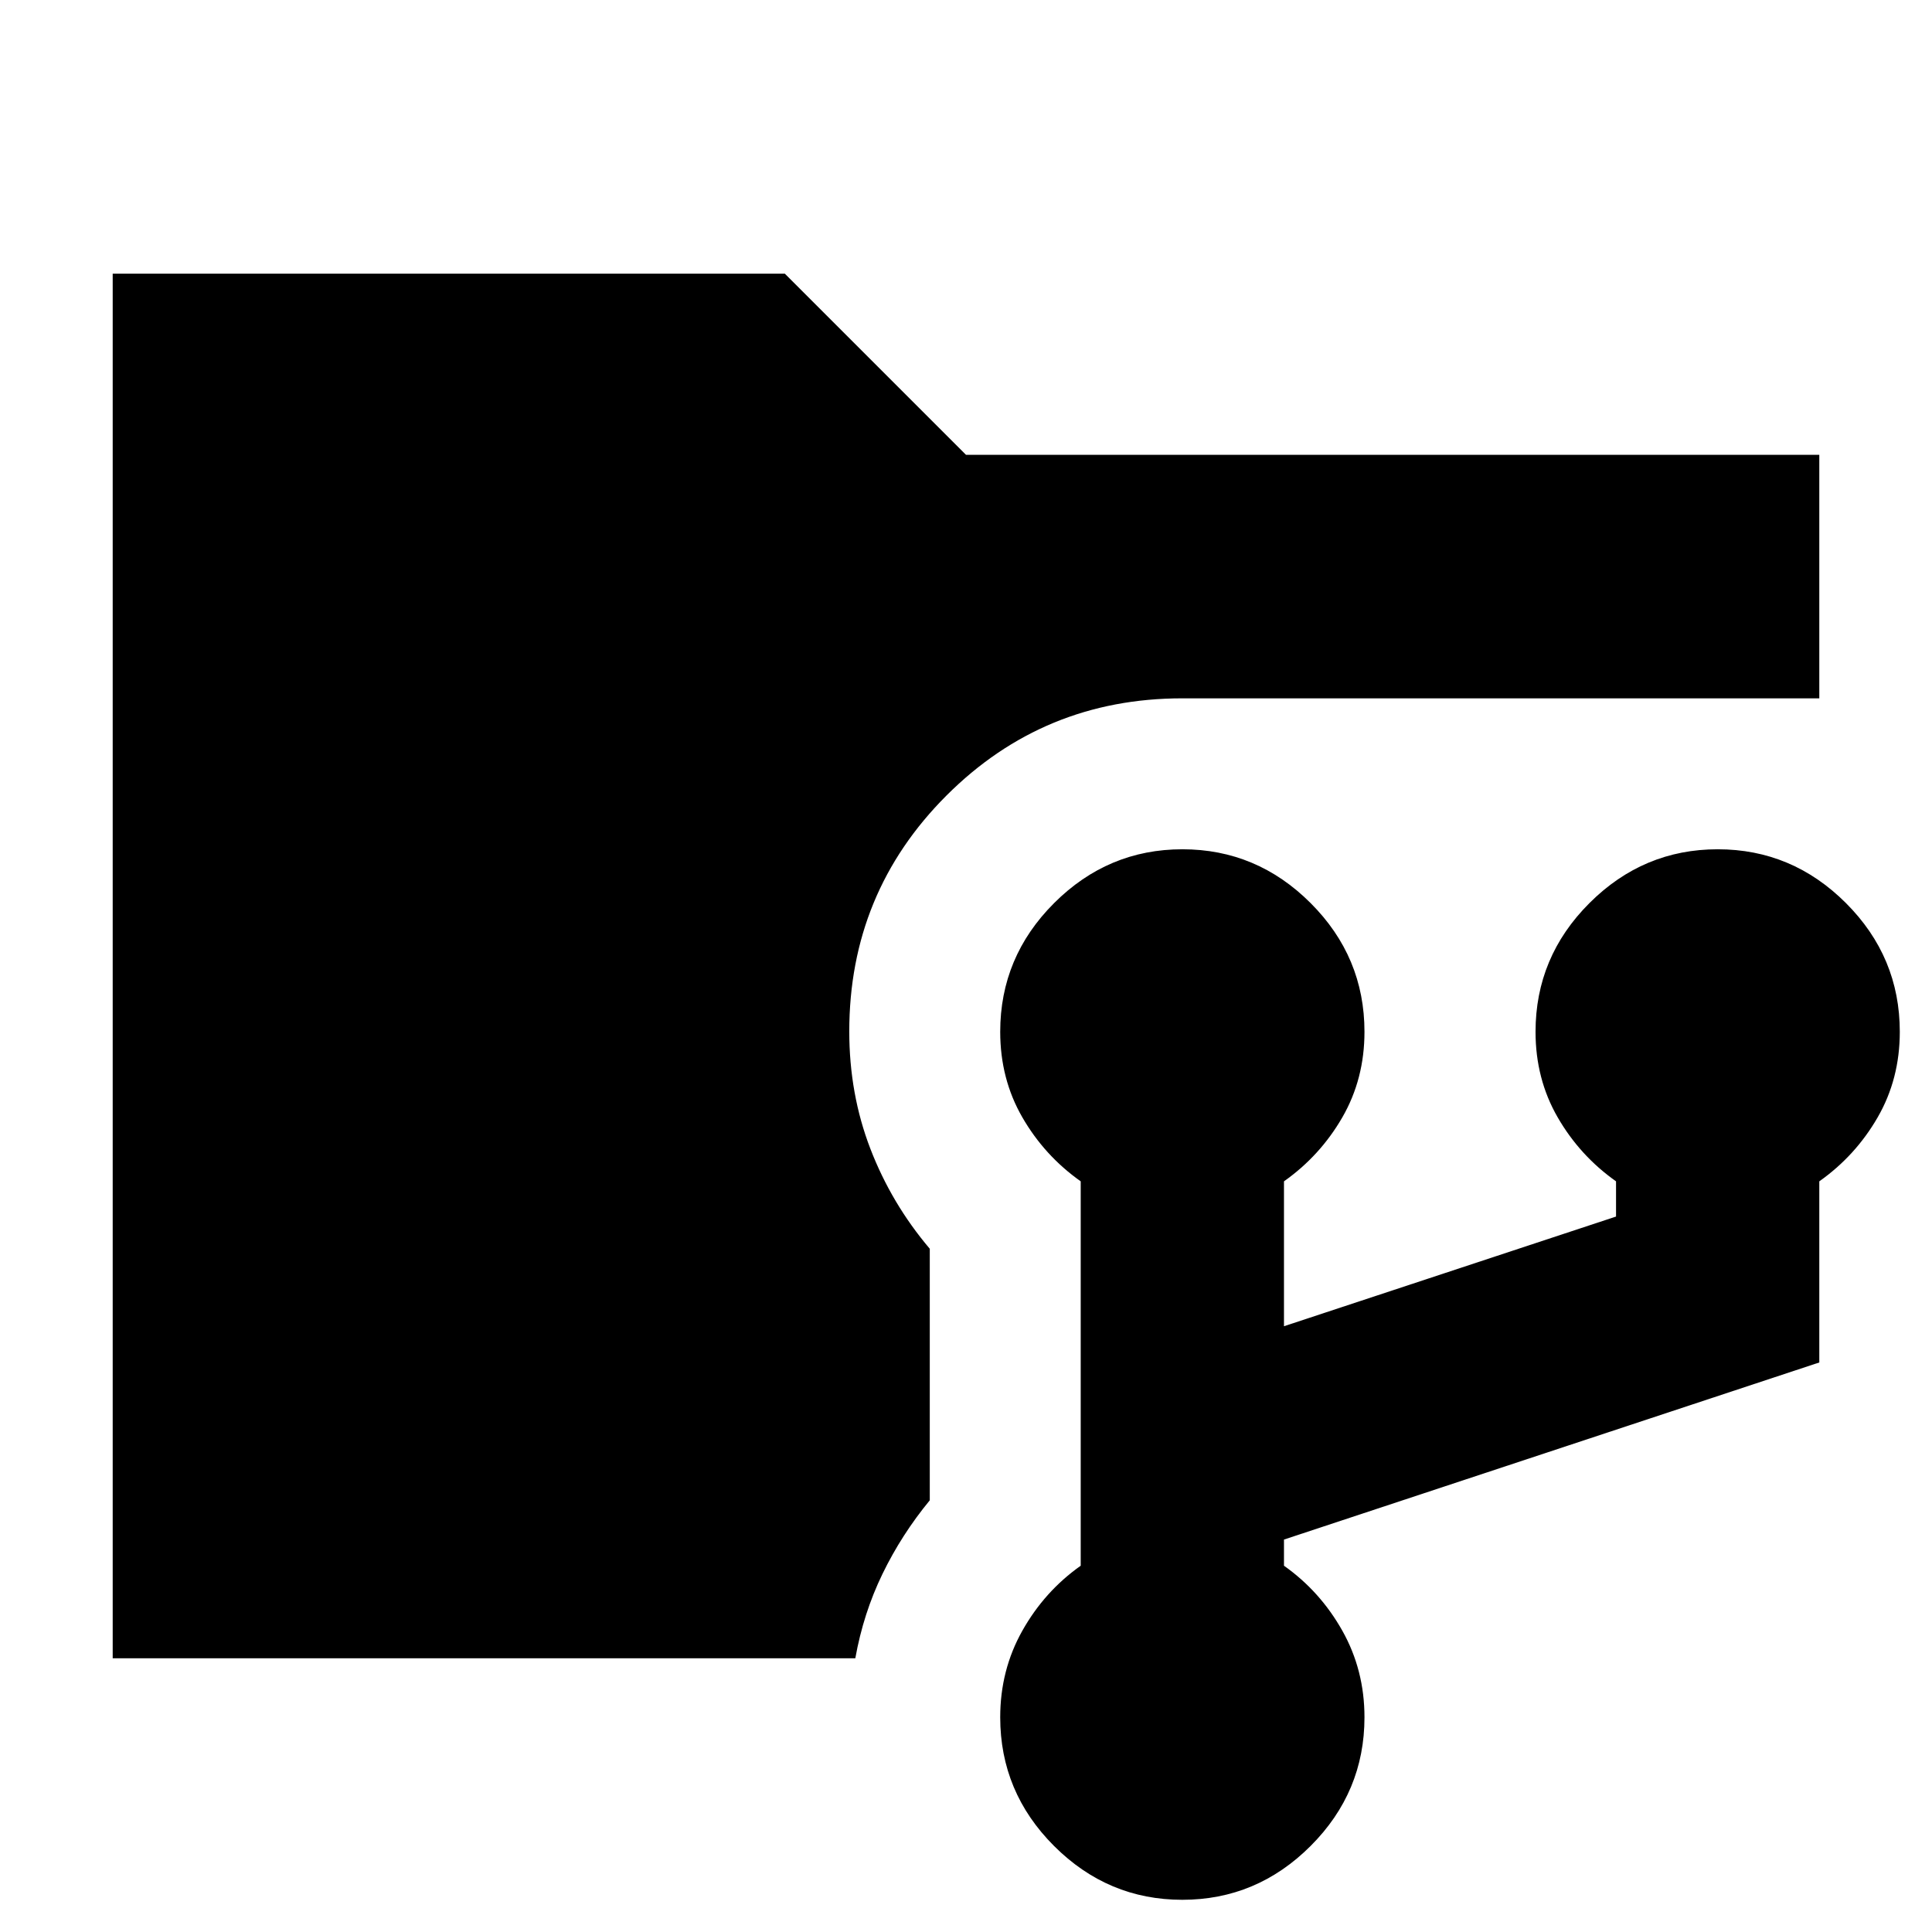 <svg xmlns="http://www.w3.org/2000/svg" height="24" viewBox="0 -960 960 960" width="24"><path d="M56-136v-688h334l90 90h424v121H587.5q-68.906 0-117.203 48.297T422-447.5q0 31.123 10.5 58.358Q443-361.906 462-339.5v125q-14 17-23.5 36.572Q429-158.356 425-136H56ZM587.478-16Q550.5-16 523.75-42.75T497-106.699q0-23.442 11-43.005 11-19.563 29-32.296v-191q-18-12.73-29-31.801-11-19.072-11-42.508 0-37.191 26.772-63.941t63.75-26.75q36.978 0 63.728 26.75T678-447.309q0 23.436-11 42.508Q656-385.73 638-373v72l165-54.5V-373q-18-12.73-29-31.801-11-19.072-11-42.508 0-37.191 26.772-63.941t63.75-26.75q36.978 0 63.728 26.75T944-447.309q0 23.436-11 42.508Q922-385.73 904-373v90l-266 88v13q18 12.733 29 32.296t11 43.005q0 37.199-26.772 63.949T587.478-16Z"/></svg>